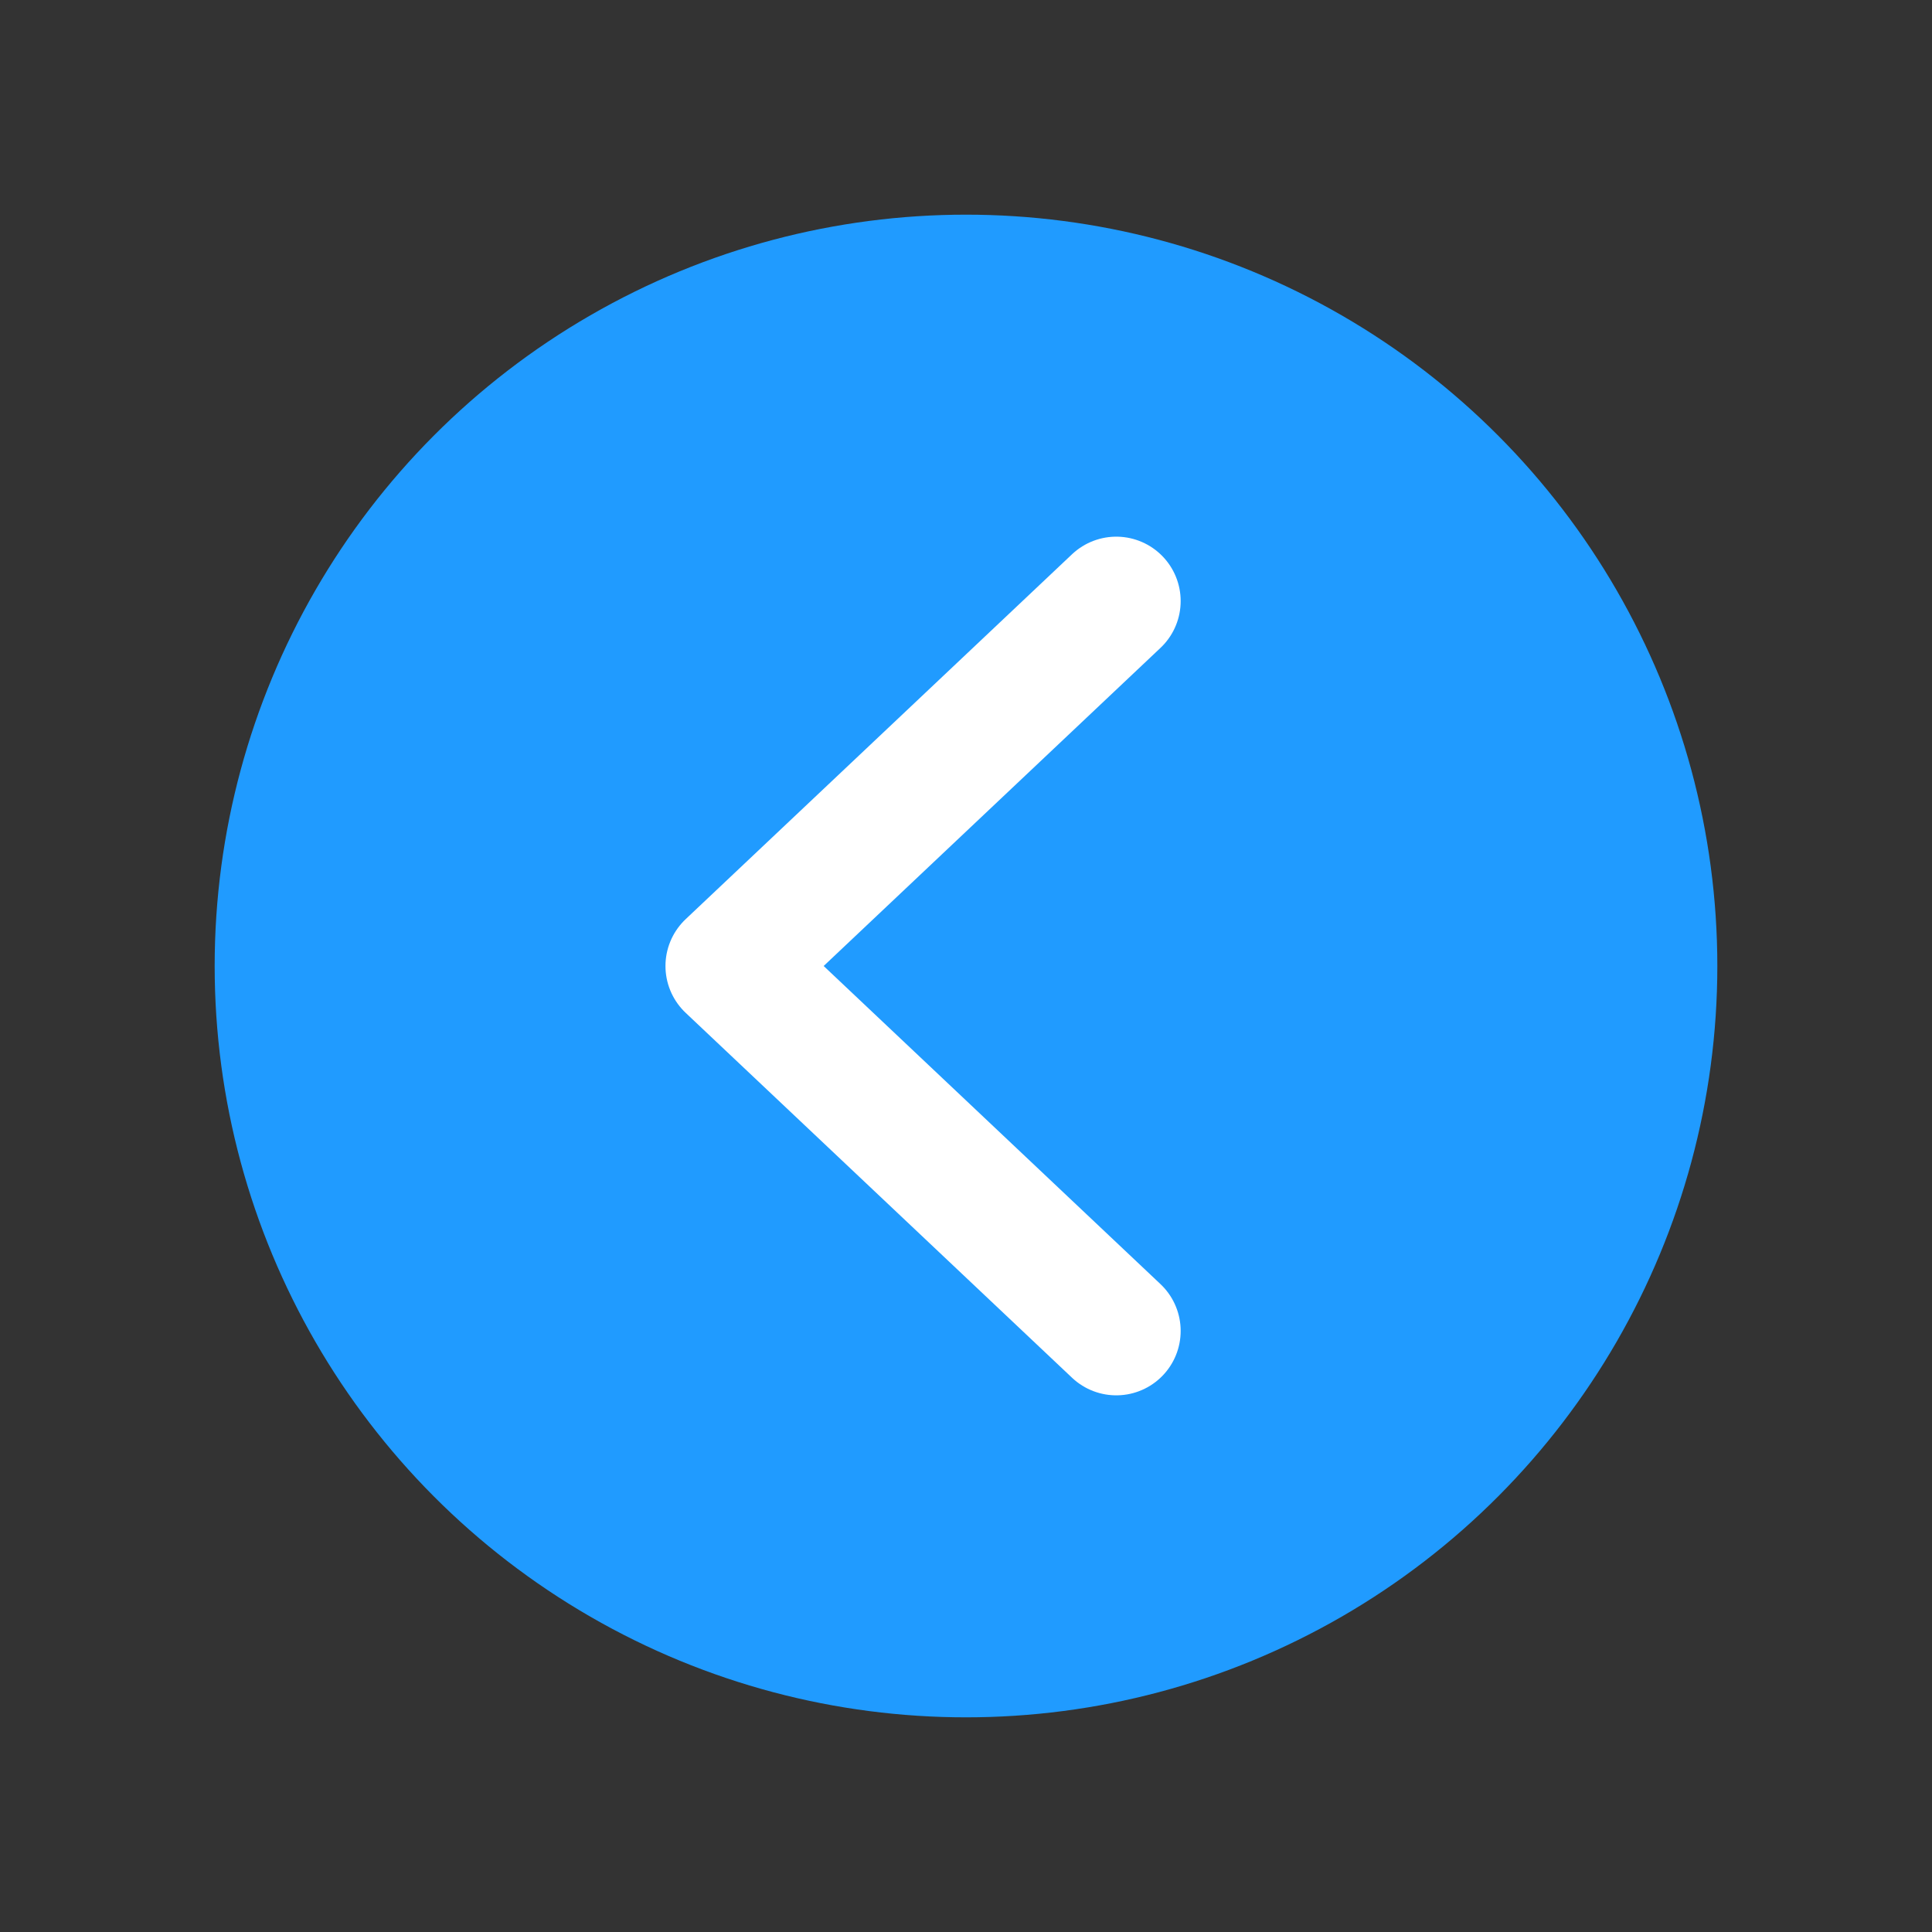 <svg width="45" height="45" viewBox="0 0 45 45" fill="none" xmlns="http://www.w3.org/2000/svg">
<rect x="0" y="0" width="45" height="45" fill="#333333" stroke="none"/>
<circle cx="22.5" cy="22.5" r="17.5" fill="#209BFF"/>
<path d="M26 14L17 22.5L26 31" stroke="white" stroke-width="3" stroke-linecap="round" stroke-linejoin="round"/>
</svg>
